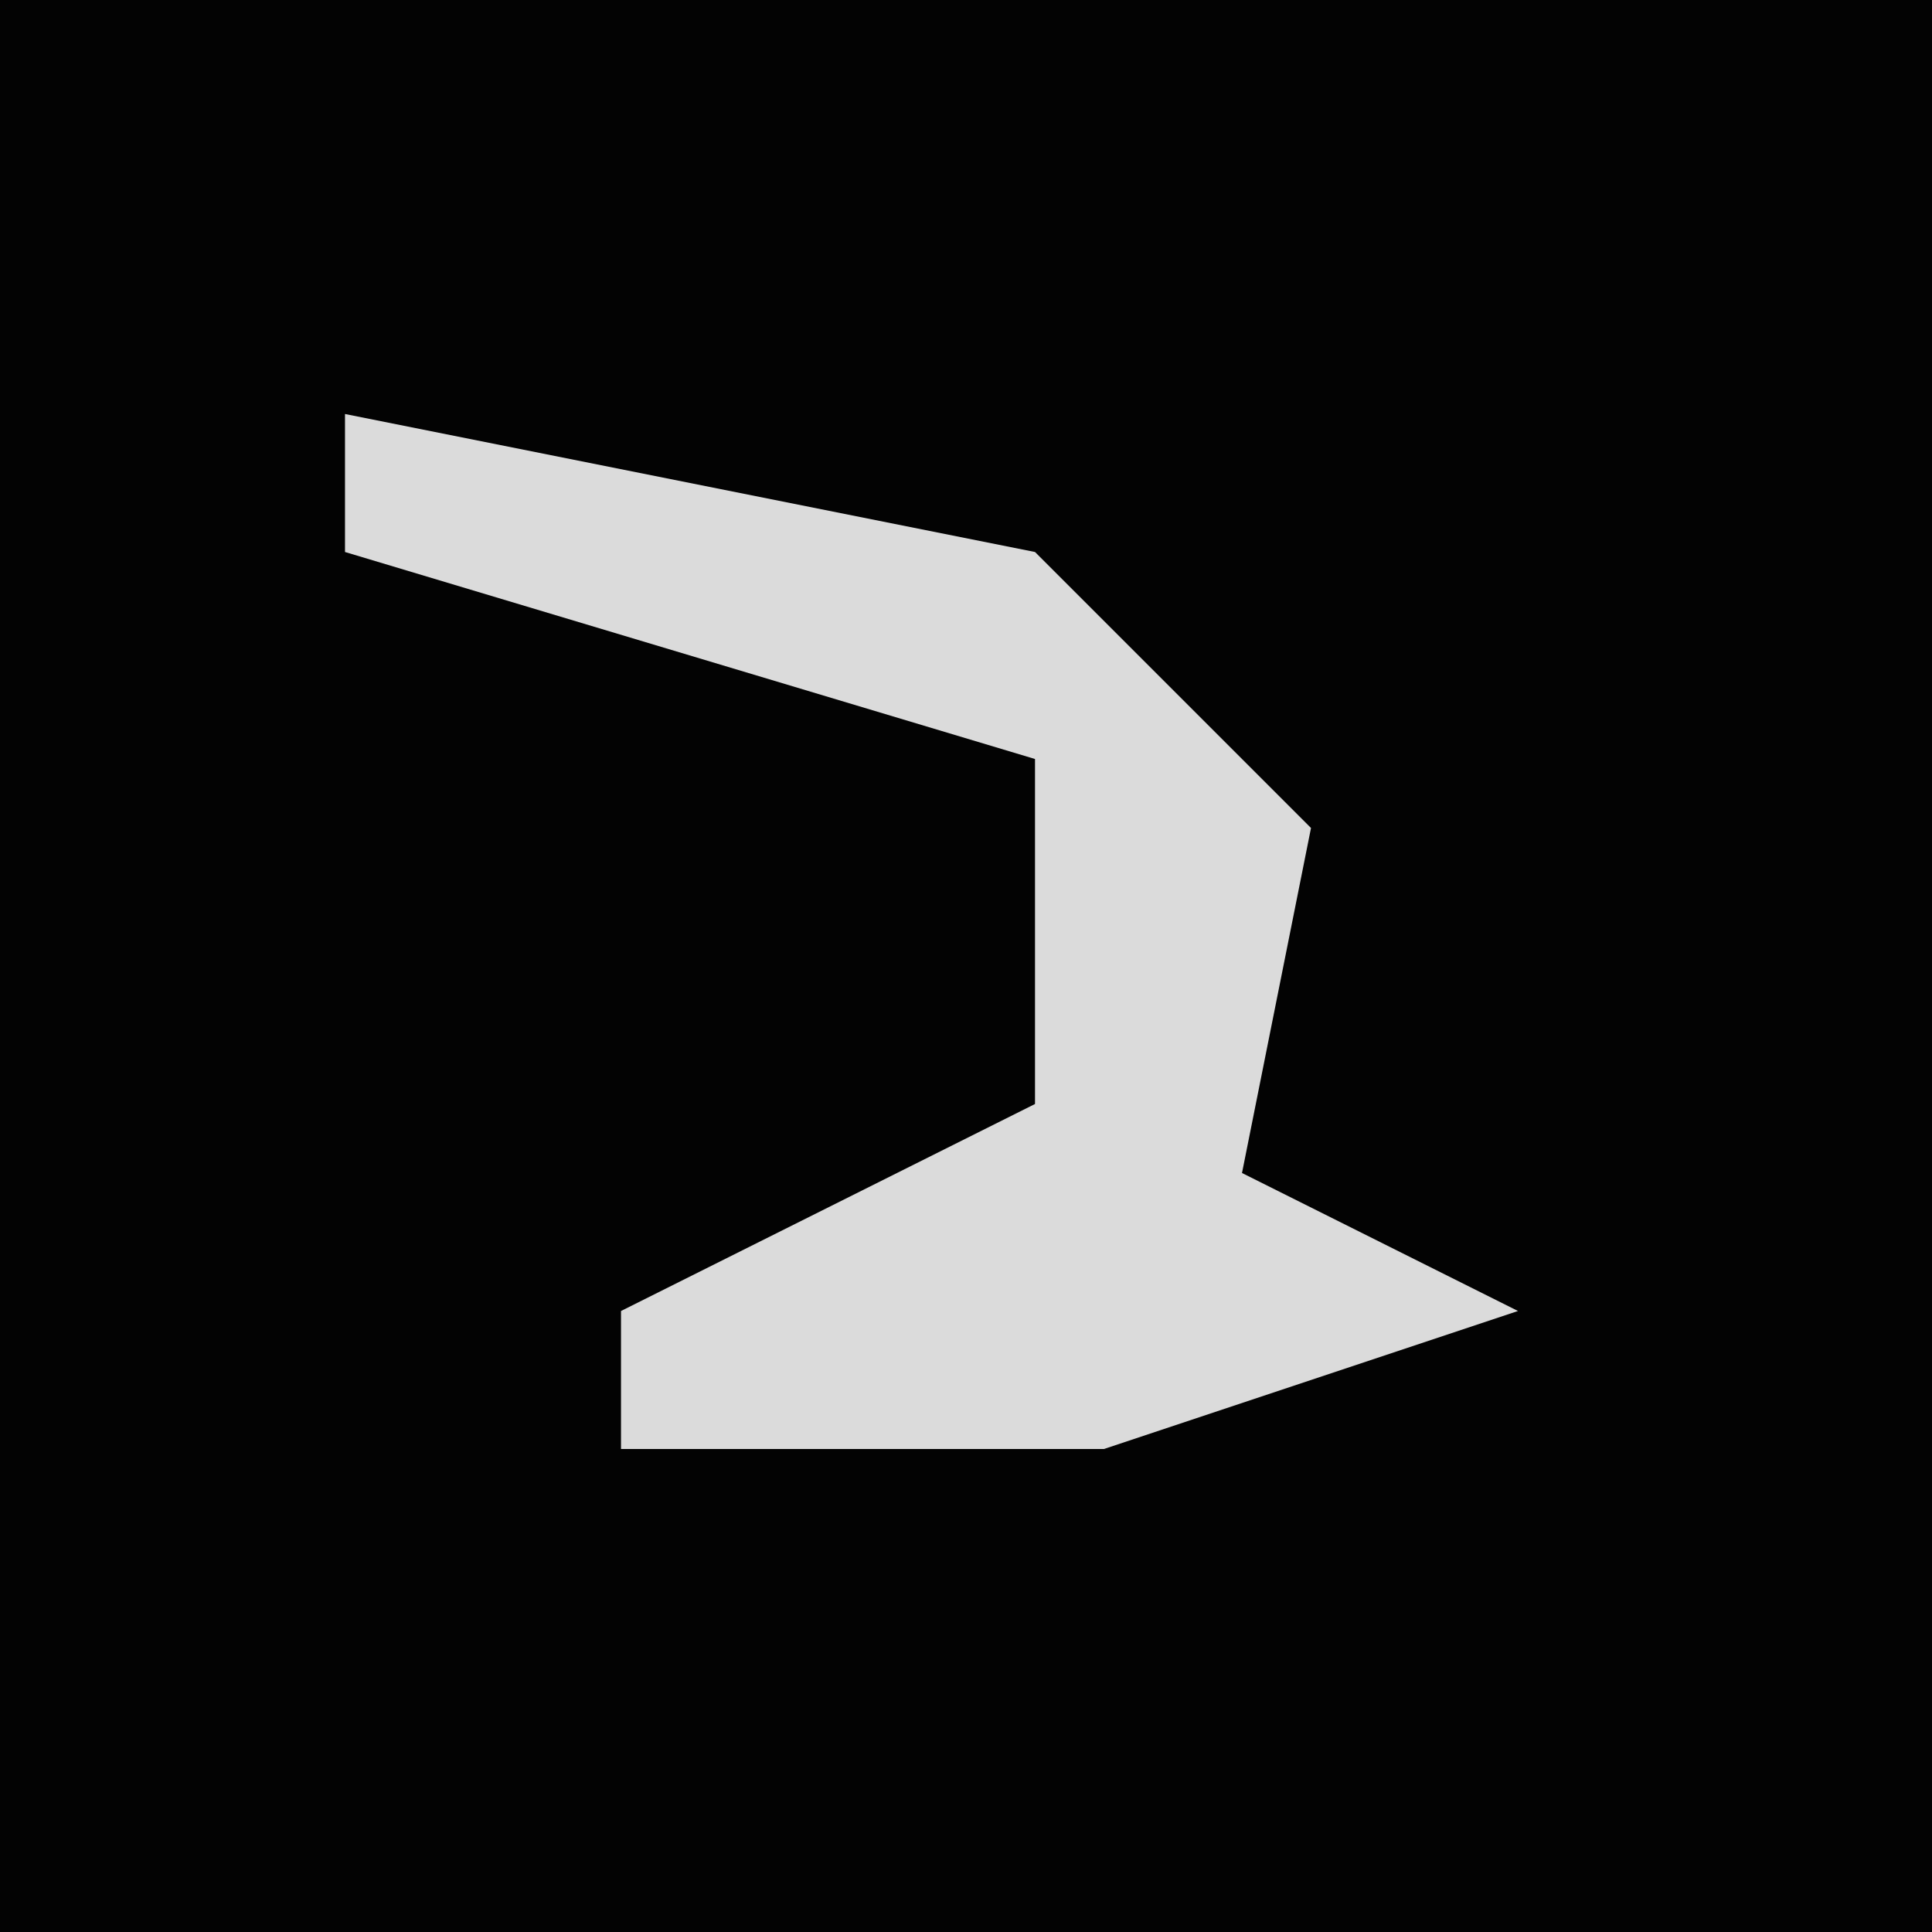 <?xml version="1.0" encoding="UTF-8"?>
<svg version="1.1" xmlns="http://www.w3.org/2000/svg" width="28" height="28">
<path d="M0,0 L28,0 L28,28 L0,28 Z " fill="#030303" transform="translate(0,0)"/>
<path d="M0,0 L10,2 L14,6 L13,11 L17,13 L11,15 L4,15 L4,13 L10,10 L10,5 L0,2 Z " fill="#DBDBDB" transform="translate(5,6)"/>
</svg>
